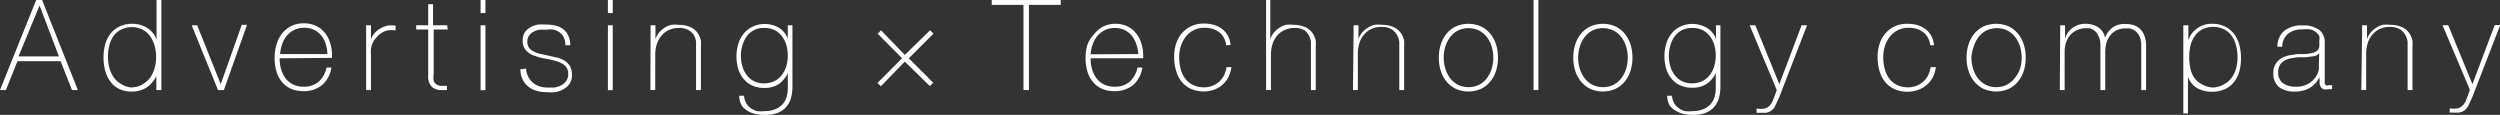 <svg xmlns="http://www.w3.org/2000/svg" viewBox="0 0 118.81 5.46"><rect x="0" y="0" width="118.81" height="5.46" fill="#333333" stroke="none"/><defs><style>.cls-1{fill:#fff;}</style></defs><title>title2-small</title><g id="Layer_2" data-name="Layer 2"><g id="レイヤー_1" data-name="レイヤー 1"><path class="cls-1" d="M1.72,0H2L3.7,4.28H3.42L2.88,2.91H.83L.28,4.28H0ZM2.8,2.68,1.88.26h0l-1,2.42Z"/><path class="cls-1" d="M7.43,3.62h0a1.4,1.4,0,0,1-.48.55,1.28,1.28,0,0,1-.7.18,1.28,1.28,0,0,1-.6-.13,1.19,1.19,0,0,1-.41-.35A1.56,1.56,0,0,1,5,3.36a2.36,2.36,0,0,1-.08-.61A2.31,2.31,0,0,1,5,2.11a1.44,1.44,0,0,1,.25-.51,1.22,1.22,0,0,1,.43-.34,1.37,1.37,0,0,1,.61-.13,1.33,1.33,0,0,1,.37.05A1.28,1.28,0,0,1,7,1.33a1.05,1.05,0,0,1,.44.56h0V0h.23V4.28H7.43Zm-1.15.53A1,1,0,0,0,6.79,4a1.08,1.08,0,0,0,.35-.32,1.39,1.39,0,0,0,.21-.45,2,2,0,0,0,.07-.52,2,2,0,0,0-.07-.52,1.47,1.47,0,0,0-.21-.46,1,1,0,0,0-.36-.32,1.05,1.05,0,0,0-.51-.12,1.08,1.08,0,0,0-.52.12,1,1,0,0,0-.36.31,1.32,1.32,0,0,0-.2.46,2.24,2.24,0,0,0-.06.53,2,2,0,0,0,.07.52,1.38,1.38,0,0,0,.21.45A1,1,0,0,0,5.77,4,1.07,1.07,0,0,0,6.28,4.16Z"/><path class="cls-1" d="M10.64,4.28h-.28L9.11,1.2h.26L10.49,4h0l1-2.82h.25Z"/><path class="cls-1" d="M13.29,2.77v0a1.83,1.83,0,0,0,.07.52,1.31,1.31,0,0,0,.21.43,1,1,0,0,0,.35.29,1.09,1.09,0,0,0,.5.11,1.06,1.06,0,0,0,.73-.24,1.27,1.27,0,0,0,.37-.67h.23a1.38,1.38,0,0,1-.44.83,1.34,1.34,0,0,1-.9.29,1.37,1.37,0,0,1-.6-.12,1.21,1.21,0,0,1-.43-.34,1.41,1.41,0,0,1-.25-.5,2.23,2.23,0,0,1-.08-.63,2.18,2.18,0,0,1,.09-.62,1.55,1.55,0,0,1,.26-.52,1.29,1.29,0,0,1,.43-.36,1.33,1.33,0,0,1,.62-.13,1.31,1.31,0,0,1,.57.12,1.2,1.2,0,0,1,.42.33,1.44,1.44,0,0,1,.25.48,1.93,1.93,0,0,1,.09.58s0,0,0,.07,0,0,0,.06Zm2.27-.2a1.85,1.85,0,0,0-.08-.48,1.18,1.18,0,0,0-.21-.4,1.07,1.07,0,0,0-.34-.27,1,1,0,0,0-.46-.1,1.06,1.06,0,0,0-.84.38,1.22,1.22,0,0,0-.22.4,1.88,1.88,0,0,0-.1.47Z"/><path class="cls-1" d="M17.63,1.88h0a.76.76,0,0,1,.15-.28,1.07,1.07,0,0,1,.27-.23,1.34,1.34,0,0,1,.35-.15,1.44,1.44,0,0,1,.4,0v.23a1.08,1.08,0,0,0-.41,0,1,1,0,0,0-.44.26l-.15.17a.82.82,0,0,0-.1.19,1.19,1.19,0,0,0-.07.23,2,2,0,0,0,0,.3V4.28H17.4V1.2h.23Z"/><path class="cls-1" d="M21.28,1.4h-.67V3.55a.82.82,0,0,0,0,.29.34.34,0,0,0,.13.17.46.46,0,0,0,.21.07h.29v.2h-.34a.68.68,0,0,1-.29-.09.53.53,0,0,1-.2-.23.85.85,0,0,1-.06-.41V1.4h-.57V1.2h.57v-1h.23v1h.67Z"/><path class="cls-1" d="M22.84.62V0h.23V.62Zm0,3.67V1.2h.23V4.28Z"/><path class="cls-1" d="M25,3.26a1,1,0,0,0,.1.38.9.9,0,0,0,.53.46,1.22,1.22,0,0,0,.39.06l.32,0a1.11,1.11,0,0,0,.32-.1.65.65,0,0,0,.24-.2A.53.53,0,0,0,27,3.5a.48.48,0,0,0-.16-.39,1.1,1.1,0,0,0-.39-.2,4,4,0,0,0-.51-.12,2.63,2.63,0,0,1-.51-.13A1,1,0,0,1,25,2.4a.68.68,0,0,1-.16-.48.68.68,0,0,1,.1-.38.76.76,0,0,1,.26-.24,1.2,1.2,0,0,1,.36-.13,2.05,2.05,0,0,1,.4,0,1.79,1.79,0,0,1,.45.05,1,1,0,0,1,.36.17.83.83,0,0,1,.24.31,1.06,1.06,0,0,1,.09.45h-.23a.86.86,0,0,0-.07-.36.63.63,0,0,0-.19-.24.84.84,0,0,0-.29-.14,1.39,1.39,0,0,0-.36,0l-.32,0a.92.92,0,0,0-.29.1.64.64,0,0,0-.21.19.47.47,0,0,0-.08.28.47.47,0,0,0,.09.3.65.65,0,0,0,.24.18,1.63,1.63,0,0,0,.33.11l.37.08.43.1a1.23,1.23,0,0,1,.35.16.71.71,0,0,1,.23.26.83.83,0,0,1,.08.4.7.7,0,0,1-.11.41.87.87,0,0,1-.29.26,1.23,1.23,0,0,1-.39.14,2.32,2.32,0,0,1-.42,0,1.67,1.67,0,0,1-.49-.07,1.11,1.11,0,0,1-.39-.21,1,1,0,0,1-.26-.34,1.16,1.16,0,0,1-.1-.47Z"/><path class="cls-1" d="M28.89.62V0h.23V.62Zm0,3.67V1.2h.23V4.28Z"/><path class="cls-1" d="M30.92,1.2h.23v.66h0a1,1,0,0,1,.17-.31,1.14,1.14,0,0,1,.26-.23,1.12,1.12,0,0,1,.32-.14,1.31,1.31,0,0,1,.35,0,1.4,1.4,0,0,1,.46.07.9.9,0,0,1,.31.17.83.83,0,0,1,.19.24,1.14,1.14,0,0,1,.1.27,1.77,1.77,0,0,1,0,.27c0,.09,0,.16,0,.22V4.28h-.23v-2c0-.08,0-.17,0-.29A.88.88,0,0,0,33,1.71a.76.76,0,0,0-.26-.27.9.9,0,0,0-.49-.11,1.09,1.09,0,0,0-.47.1,1,1,0,0,0-.35.27,1.18,1.18,0,0,0-.22.41,1.72,1.72,0,0,0-.07.52V4.28h-.23Z"/><path class="cls-1" d="M37.66,1.2V4.12a2.08,2.08,0,0,1-.06.5,1.12,1.12,0,0,1-.21.43,1,1,0,0,1-.4.3,1.66,1.66,0,0,1-.65.11,2,2,0,0,1-.46-.05,1.11,1.11,0,0,1-.38-.16A.82.82,0,0,1,35.24,5a1,1,0,0,1-.11-.45h.23a.83.83,0,0,0,.1.35.73.73,0,0,0,.22.24.92.92,0,0,0,.3.14,1.48,1.48,0,0,0,.36,0,1.29,1.29,0,0,0,.53-.1.91.91,0,0,0,.34-.25.9.9,0,0,0,.18-.35,1.59,1.59,0,0,0,.05-.39V3.47h0A1.23,1.23,0,0,1,37,4a1.21,1.21,0,0,1-.67.18,1.37,1.37,0,0,1-.59-.12,1.13,1.13,0,0,1-.41-.32,1.38,1.38,0,0,1-.25-.48,2.1,2.1,0,0,1-.08-.6,1.91,1.91,0,0,1,.09-.58,1.44,1.44,0,0,1,.25-.48,1.24,1.24,0,0,1,.42-.33A1.36,1.36,0,0,1,37,1.31a1,1,0,0,1,.44.53h0V1.2Zm-1.35.13a1,1,0,0,0-.49.11,1,1,0,0,0-.34.3,1.37,1.37,0,0,0-.2.42,1.73,1.73,0,0,0-.07.48,1.87,1.87,0,0,0,.07.51,1.21,1.21,0,0,0,.21.42,1,1,0,0,0,.35.29,1,1,0,0,0,.48.1,1.07,1.07,0,0,0,.49-.11,1,1,0,0,0,.35-.29,1.29,1.29,0,0,0,.21-.42,1.83,1.83,0,0,0,0-1,1.26,1.26,0,0,0-.21-.42,1,1,0,0,0-.35-.29A1.07,1.07,0,0,0,36.31,1.33Z"/><path class="cls-1" d="M42.87,2.77,41.71,1.6l.16-.16L43,2.61,44.2,1.44l.16.16L43.19,2.77l1.16,1.16-.16.16L43,2.93,41.86,4.1l-.16-.16Z"/><path class="cls-1" d="M47.13.23V0h3.28V.23H48.9V4.28h-.26V.23Z"/><path class="cls-1" d="M51.83,2.77v0a1.83,1.83,0,0,0,.07.52,1.31,1.31,0,0,0,.21.43,1,1,0,0,0,.35.29,1.09,1.09,0,0,0,.5.11,1.06,1.06,0,0,0,.73-.24,1.27,1.27,0,0,0,.37-.67h.23a1.38,1.38,0,0,1-.44.83,1.34,1.34,0,0,1-.9.29,1.37,1.37,0,0,1-.6-.12,1.21,1.21,0,0,1-.43-.34,1.41,1.41,0,0,1-.25-.5,2.23,2.23,0,0,1-.08-.63,2.18,2.18,0,0,1,.09-.62A1.55,1.55,0,0,1,52,1.62a1.29,1.29,0,0,1,.43-.36A1.33,1.33,0,0,1,53,1.13a1.31,1.31,0,0,1,.57.12,1.2,1.2,0,0,1,.42.33,1.44,1.44,0,0,1,.25.48,1.93,1.93,0,0,1,.09.58s0,0,0,.07,0,0,0,.06Zm2.27-.2A1.85,1.85,0,0,0,54,2.1a1.18,1.18,0,0,0-.21-.4,1.07,1.07,0,0,0-.34-.27,1,1,0,0,0-.46-.1,1.06,1.06,0,0,0-.84.38,1.22,1.22,0,0,0-.22.4,1.88,1.88,0,0,0-.1.47Z"/><path class="cls-1" d="M58.27,2.15a.88.88,0,0,0-.11-.36.8.8,0,0,0-.22-.26,1,1,0,0,0-.32-.16,1.38,1.38,0,0,0-.39-.05,1.08,1.08,0,0,0-.51.12,1.11,1.11,0,0,0-.37.31,1.4,1.4,0,0,0-.23.44,1.71,1.71,0,0,0-.08.51,2.19,2.19,0,0,0,.07.58,1.31,1.31,0,0,0,.22.46,1,1,0,0,0,.37.3,1.19,1.19,0,0,0,.52.11,1.07,1.07,0,0,0,.72-.27,1,1,0,0,0,.23-.3,1.25,1.25,0,0,0,.12-.39h.23a1.45,1.45,0,0,1-.15.49,1.19,1.19,0,0,1-.29.36,1.25,1.25,0,0,1-.4.23,1.54,1.54,0,0,1-1.11-.06,1.23,1.23,0,0,1-.44-.36,1.53,1.53,0,0,1-.25-.53,2.32,2.32,0,0,1-.08-.62,2,2,0,0,1,.09-.61,1.49,1.49,0,0,1,.27-.5,1.29,1.29,0,0,1,.44-.34,1.39,1.39,0,0,1,.61-.13,1.7,1.7,0,0,1,.47.06,1.21,1.21,0,0,1,.39.19,1,1,0,0,1,.28.32,1.13,1.13,0,0,1,.13.45Z"/><path class="cls-1" d="M60.37,0V1.86h0a1,1,0,0,1,.17-.31,1.14,1.14,0,0,1,.26-.23,1.12,1.12,0,0,1,.32-.14,1.31,1.31,0,0,1,.35,0,1.4,1.4,0,0,1,.46.07.9.9,0,0,1,.31.17.83.83,0,0,1,.19.24,1.14,1.14,0,0,1,.1.27,1.77,1.77,0,0,1,0,.27c0,.09,0,.16,0,.22V4.28h-.23v-2c0-.08,0-.17,0-.29a.88.88,0,0,0-.11-.33A.76.76,0,0,0,62,1.44a.9.9,0,0,0-.49-.11,1.09,1.09,0,0,0-.47.1,1,1,0,0,0-.35.27,1.18,1.18,0,0,0-.22.41,1.72,1.72,0,0,0-.07.52V4.28h-.23V0Z"/><path class="cls-1" d="M64.33,1.2h.23v.66h0a1,1,0,0,1,.17-.31A1.14,1.14,0,0,1,65,1.32a1.12,1.12,0,0,1,.32-.14,1.31,1.31,0,0,1,.35,0,1.4,1.4,0,0,1,.46.07.9.9,0,0,1,.31.17.83.83,0,0,1,.19.24,1.14,1.14,0,0,1,.1.27,1.77,1.77,0,0,1,0,.27c0,.09,0,.16,0,.22V4.28h-.23v-2c0-.08,0-.17,0-.29a.88.88,0,0,0-.11-.33.76.76,0,0,0-.26-.27.9.9,0,0,0-.49-.11,1.09,1.09,0,0,0-.47.1,1,1,0,0,0-.35.27,1.18,1.18,0,0,0-.22.41,1.72,1.72,0,0,0-.07.52V4.28h-.23Z"/><path class="cls-1" d="M68.38,2.74a2,2,0,0,1,.09-.62,1.56,1.56,0,0,1,.27-.51,1.3,1.3,0,0,1,.44-.35,1.49,1.49,0,0,1,1.21,0,1.3,1.3,0,0,1,.44.35,1.55,1.55,0,0,1,.27.51,2,2,0,0,1,.09.62,2,2,0,0,1-.09.62,1.51,1.51,0,0,1-.27.51,1.32,1.32,0,0,1-.44.35,1.49,1.49,0,0,1-1.21,0,1.32,1.32,0,0,1-.44-.35,1.53,1.53,0,0,1-.27-.51A2,2,0,0,1,68.38,2.74Zm.23,0a1.81,1.81,0,0,0,.08.53,1.44,1.44,0,0,0,.23.45,1.11,1.11,0,0,0,.37.31,1.17,1.17,0,0,0,1,0,1.11,1.11,0,0,0,.37-.31,1.44,1.44,0,0,0,.23-.45,1.84,1.84,0,0,0,0-1.06,1.44,1.44,0,0,0-.23-.45,1.11,1.11,0,0,0-.37-.31,1.17,1.17,0,0,0-1,0,1.11,1.11,0,0,0-.37.31,1.44,1.44,0,0,0-.23.45A1.82,1.82,0,0,0,68.61,2.74Z"/><path class="cls-1" d="M73.11,0V4.28h-.23V0Z"/><path class="cls-1" d="M74.77,2.74a2,2,0,0,1,.09-.62,1.56,1.56,0,0,1,.27-.51,1.3,1.3,0,0,1,.44-.35,1.49,1.49,0,0,1,1.21,0,1.3,1.3,0,0,1,.44.35,1.55,1.55,0,0,1,.27.51,2,2,0,0,1,.09.62,2,2,0,0,1-.09.62,1.51,1.51,0,0,1-.27.51,1.32,1.32,0,0,1-.44.35,1.49,1.49,0,0,1-1.21,0,1.32,1.32,0,0,1-.44-.35,1.53,1.53,0,0,1-.27-.51A2,2,0,0,1,74.77,2.74Zm.23,0a1.81,1.81,0,0,0,.08.53,1.44,1.44,0,0,0,.23.45,1.11,1.11,0,0,0,.37.31,1.17,1.17,0,0,0,1,0,1.11,1.11,0,0,0,.37-.31,1.44,1.44,0,0,0,.23-.45,1.84,1.84,0,0,0,0-1.06,1.44,1.44,0,0,0-.23-.45,1.11,1.11,0,0,0-.37-.31,1.17,1.17,0,0,0-1,0,1.11,1.11,0,0,0-.37.31,1.44,1.44,0,0,0-.23.45A1.82,1.82,0,0,0,75,2.74Z"/><path class="cls-1" d="M81.76,1.2V4.12a2.08,2.08,0,0,1-.06.5,1.12,1.12,0,0,1-.21.43,1,1,0,0,1-.4.3,1.66,1.66,0,0,1-.65.11A2,2,0,0,1,80,5.41a1.11,1.11,0,0,1-.38-.16A.82.82,0,0,1,79.34,5a1,1,0,0,1-.11-.45h.23a.83.83,0,0,0,.1.35.73.73,0,0,0,.22.24.92.92,0,0,0,.3.14,1.48,1.48,0,0,0,.36,0,1.29,1.29,0,0,0,.53-.1.91.91,0,0,0,.34-.25.9.9,0,0,0,.18-.35,1.59,1.59,0,0,0,.05-.39V3.47h0a1.23,1.23,0,0,1-.44.52,1.21,1.21,0,0,1-.67.18,1.37,1.37,0,0,1-.59-.12,1.13,1.13,0,0,1-.41-.32,1.38,1.38,0,0,1-.25-.48,2.1,2.1,0,0,1-.08-.6,1.91,1.91,0,0,1,.09-.58,1.44,1.44,0,0,1,.25-.48,1.24,1.24,0,0,1,.42-.33,1.36,1.36,0,0,1,1.25.06,1,1,0,0,1,.44.53h0V1.2Zm-1.35.13a1,1,0,0,0-.49.11,1,1,0,0,0-.34.3,1.37,1.37,0,0,0-.2.42,1.73,1.73,0,0,0-.07.48,1.87,1.87,0,0,0,.07.51,1.21,1.21,0,0,0,.21.42,1,1,0,0,0,.35.29,1,1,0,0,0,.48.1,1.07,1.07,0,0,0,.49-.11,1,1,0,0,0,.35-.29,1.29,1.29,0,0,0,.21-.42,1.83,1.83,0,0,0,0-1,1.26,1.26,0,0,0-.21-.42,1,1,0,0,0-.35-.29A1.07,1.07,0,0,0,80.41,1.33Z"/><path class="cls-1" d="M83.15,1.2h.27L84.56,4,85.62,1.2h.26L84.56,4.61,84.38,5a.67.67,0,0,1-.18.24.56.56,0,0,1-.29.12l-.43,0v-.2a1.48,1.48,0,0,0,.38,0A.6.6,0,0,0,84.12,5a.76.76,0,0,0,.14-.24q.07-.18.18-.48Z"/><path class="cls-1" d="M91.73,2.15a.88.88,0,0,0-.11-.36.8.8,0,0,0-.22-.26,1,1,0,0,0-.32-.16,1.38,1.38,0,0,0-.39-.05,1.08,1.08,0,0,0-.51.12,1.11,1.11,0,0,0-.37.31,1.4,1.4,0,0,0-.23.44,1.71,1.71,0,0,0-.08.51,2.19,2.19,0,0,0,.07.58,1.31,1.31,0,0,0,.22.46,1,1,0,0,0,.37.3,1.19,1.19,0,0,0,.52.11,1.07,1.07,0,0,0,.72-.27,1,1,0,0,0,.23-.3,1.25,1.25,0,0,0,.12-.39H92a1.45,1.45,0,0,1-.15.49,1.19,1.19,0,0,1-.29.36,1.25,1.25,0,0,1-.4.23A1.54,1.54,0,0,1,90,4.22a1.23,1.23,0,0,1-.44-.36,1.53,1.53,0,0,1-.25-.53,2.32,2.32,0,0,1-.08-.62,2,2,0,0,1,.09-.61,1.49,1.49,0,0,1,.27-.5,1.29,1.29,0,0,1,.44-.34,1.39,1.39,0,0,1,.61-.13,1.7,1.7,0,0,1,.47.06,1.21,1.21,0,0,1,.39.19,1,1,0,0,1,.28.32,1.13,1.13,0,0,1,.13.45Z"/><path class="cls-1" d="M93.46,2.74a2,2,0,0,1,.09-.62,1.56,1.56,0,0,1,.27-.51,1.3,1.3,0,0,1,.44-.35,1.49,1.49,0,0,1,1.21,0,1.3,1.3,0,0,1,.44.35,1.55,1.55,0,0,1,.27.51,2,2,0,0,1,.09.62,2,2,0,0,1-.09.62,1.51,1.51,0,0,1-.27.51,1.32,1.32,0,0,1-.44.35,1.49,1.49,0,0,1-1.21,0,1.32,1.32,0,0,1-.44-.35,1.53,1.53,0,0,1-.27-.51A2,2,0,0,1,93.46,2.74Zm.23,0a1.81,1.81,0,0,0,.08.53,1.44,1.44,0,0,0,.23.45,1.11,1.11,0,0,0,.37.31,1.17,1.17,0,0,0,1,0,1.11,1.11,0,0,0,.37-.31A1.44,1.44,0,0,0,96,3.27a1.84,1.84,0,0,0,0-1.06,1.44,1.44,0,0,0-.23-.45,1.11,1.11,0,0,0-.37-.31,1.17,1.17,0,0,0-1,0,1.11,1.11,0,0,0-.37.31,1.44,1.44,0,0,0-.23.45A1.82,1.82,0,0,0,93.69,2.74Z"/><path class="cls-1" d="M97.91,1.2h.23v.63h0a.84.84,0,0,1,.13-.27,1,1,0,0,1,.22-.23,1,1,0,0,1,.29-.15,1,1,0,0,1,.33-.05,1.15,1.15,0,0,1,.38.06.92.92,0,0,1,.28.15.74.74,0,0,1,.18.21.79.79,0,0,1,.09.24h0a1.12,1.12,0,0,1,.37-.49,1,1,0,0,1,.61-.16,1.15,1.15,0,0,1,.39.06.82.82,0,0,1,.31.19.88.88,0,0,1,.2.33,1.38,1.38,0,0,1,.07.47V4.28h-.23V2.17a1,1,0,0,0-.09-.46.73.73,0,0,0-.21-.25.61.61,0,0,0-.25-.11l-.19,0a1,1,0,0,0-.39.07.82.82,0,0,0-.31.22,1,1,0,0,0-.2.36,1.53,1.53,0,0,0-.07.49V4.28h-.23V2.17a1,1,0,0,0-.09-.46.7.7,0,0,0-.2-.26.62.62,0,0,0-.24-.11l-.2,0a1,1,0,0,0-.65.27,1,1,0,0,0-.23.35,1.31,1.31,0,0,0-.09.51V4.28h-.23Z"/><path class="cls-1" d="M104,1.91h0a1.21,1.21,0,0,1,.12-.25,1,1,0,0,1,.22-.25,1.21,1.21,0,0,1,.33-.2,1.2,1.2,0,0,1,.45-.08,1.35,1.35,0,0,1,.62.13,1.25,1.25,0,0,1,.43.35,1.51,1.51,0,0,1,.25.52,2.21,2.21,0,0,1,.08.62,2.33,2.33,0,0,1-.08.65,1.42,1.42,0,0,1-.26.51,1.18,1.18,0,0,1-.43.33,1.47,1.47,0,0,1-.62.12,1.38,1.38,0,0,1-.69-.17,1,1,0,0,1-.44-.55h0V5.39h-.22V1.2H104Zm1.14,2.25A1.12,1.12,0,0,0,105.7,4a1,1,0,0,0,.36-.31,1.32,1.32,0,0,0,.21-.45,2.11,2.11,0,0,0,0-1.06,1.44,1.44,0,0,0-.2-.46,1.06,1.06,0,0,0-.36-.32,1.21,1.21,0,0,0-1.06,0,1,1,0,0,0-.35.32,1.33,1.33,0,0,0-.2.45,2.31,2.31,0,0,0-.06.53,2.55,2.55,0,0,0,.05.53,1.29,1.29,0,0,0,.18.45.93.93,0,0,0,.35.31A1.15,1.15,0,0,0,105.18,4.16Z"/><path class="cls-1" d="M110.22,3.67h0a1,1,0,0,1-.16.26,1.12,1.12,0,0,1-.25.22,1.23,1.23,0,0,1-.33.15,1.45,1.45,0,0,1-.41.05,1.2,1.2,0,0,1-.76-.21.79.79,0,0,1-.27-.66.77.77,0,0,1,.38-.71,1.15,1.15,0,0,1,.37-.14l.39-.06.35,0a2.1,2.1,0,0,0,.39-.06.49.49,0,0,0,.21-.11.31.31,0,0,0,.09-.18,1.72,1.72,0,0,0,0-.27.56.56,0,0,0,0-.23.53.53,0,0,0-.15-.19.75.75,0,0,0-.26-.13,1.42,1.42,0,0,0-.4,0,1,1,0,0,0-.67.2.81.81,0,0,0-.28.62h-.23a1,1,0,0,1,.33-.76,1.3,1.3,0,0,1,.86-.25,1.24,1.24,0,0,1,.81.22.72.72,0,0,1,.25.57V3.71s0,.09,0,.13a.45.45,0,0,0,0,.12.19.19,0,0,0,.06.09.19.19,0,0,0,.12,0l.17,0v.19l-.19,0a.55.55,0,0,1-.22,0,.29.29,0,0,1-.12-.1.35.35,0,0,1-.06-.14.91.91,0,0,1,0-.18Zm0-1.14a.43.43,0,0,1-.25.14l-.38.05-.38,0-.34.05a1,1,0,0,0-.3.11.62.62,0,0,0-.22.21.66.66,0,0,0-.08.35.6.6,0,0,0,.22.51,1,1,0,0,0,.59.17,1.16,1.16,0,0,0,.62-.14,1.09,1.09,0,0,0,.35-.32,1,1,0,0,0,.15-.35,1.46,1.46,0,0,0,0-.23Z"/><path class="cls-1" d="M112.26,1.2h.23v.66h0a1,1,0,0,1,.17-.31,1.14,1.14,0,0,1,.26-.23,1.12,1.12,0,0,1,.32-.14,1.31,1.31,0,0,1,.35,0,1.4,1.4,0,0,1,.46.07.9.9,0,0,1,.31.17.83.83,0,0,1,.19.24,1.14,1.14,0,0,1,.1.27,1.77,1.77,0,0,1,0,.27c0,.09,0,.16,0,.22V4.28h-.23v-2c0-.08,0-.17,0-.29a.88.88,0,0,0-.11-.33.76.76,0,0,0-.26-.27.9.9,0,0,0-.49-.11,1.09,1.09,0,0,0-.47.1,1,1,0,0,0-.35.27,1.18,1.18,0,0,0-.22.41,1.72,1.72,0,0,0-.07.52V4.28h-.23Z"/><path class="cls-1" d="M116.08,1.2h.27L117.5,4l1.06-2.81h.26l-1.32,3.41-.18.39a.67.67,0,0,1-.18.24.56.56,0,0,1-.29.12l-.43,0v-.2a1.48,1.48,0,0,0,.38,0,.6.6,0,0,0,.26-.16.76.76,0,0,0,.14-.24q.07-.18.18-.48Z"/></g></g></svg>
